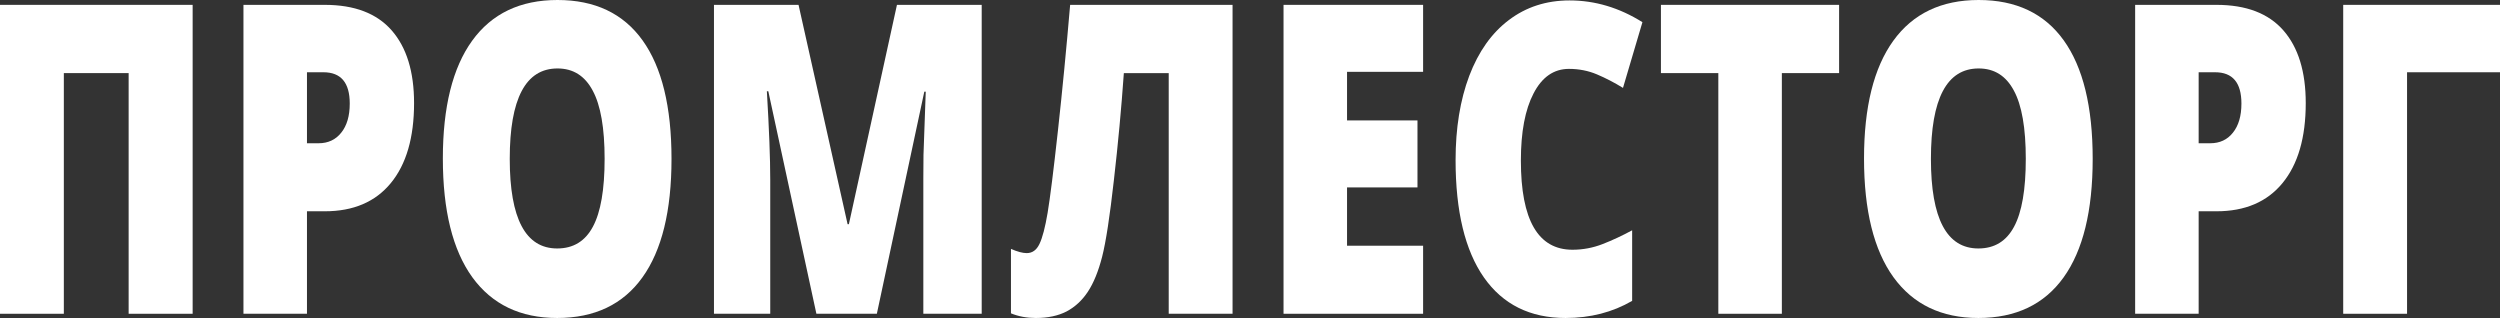 <svg width="228" height="29" viewBox="0 0 228 29" fill="none" xmlns="http://www.w3.org/2000/svg">
<rect x="0" y="0" width="228" height="29" fill="#333333" stroke="none"/>
<path d="M17.569 28.615H11.732V6.667H5.822V28.615H0V0.443H17.569V28.615Z" fill="white"/>
<path d="M37.763 9.403C37.763 12.551 37.054 14.985 35.636 16.706C34.229 18.415 32.224 19.269 29.624 19.269H27.996V28.615H22.203V0.443H29.624C32.332 0.443 34.365 1.22 35.724 2.775C37.083 4.329 37.763 6.539 37.763 9.403ZM27.996 13.065H29.052C29.922 13.065 30.611 12.743 31.12 12.101C31.638 11.459 31.897 10.572 31.897 9.442C31.897 7.541 31.095 6.59 29.492 6.59H27.996V13.065Z" fill="white"/>
<path d="M61.242 14.49C61.242 19.231 60.357 22.834 58.587 25.3C56.818 27.767 54.227 29 50.815 29C47.452 29 44.871 27.76 43.072 25.281C41.283 22.802 40.388 19.192 40.388 14.452C40.388 9.763 41.278 6.185 43.057 3.719C44.846 1.24 47.442 0 50.844 0C54.256 0 56.842 1.227 58.602 3.68C60.362 6.134 61.242 9.737 61.242 14.49ZM46.489 14.49C46.489 19.937 47.931 22.66 50.815 22.66C52.282 22.66 53.367 21.999 54.071 20.676C54.784 19.353 55.141 17.291 55.141 14.49C55.141 11.677 54.779 9.602 54.056 8.266C53.342 6.918 52.272 6.243 50.844 6.243C47.941 6.243 46.489 8.992 46.489 14.49Z" fill="white"/>
<path d="M74.455 28.615L70.07 8.324H69.938C70.144 11.78 70.246 14.465 70.246 16.379V28.615H65.114V0.443H72.827L77.3 20.445H77.418L81.802 0.443H89.531V28.615H84.208V16.263C84.208 15.621 84.213 14.908 84.222 14.124C84.242 13.341 84.31 11.42 84.428 8.363H84.296L79.969 28.615H74.455Z" fill="white"/>
<path d="M112.409 28.615H106.587V6.667H102.495C102.27 9.866 101.967 13.122 101.586 16.436C101.214 19.751 100.858 22.076 100.515 23.412C100.173 24.748 99.738 25.814 99.21 26.611C98.692 27.394 98.047 27.992 97.274 28.403C96.502 28.801 95.568 29 94.473 29C93.642 29 92.885 28.859 92.2 28.576V22.699C92.787 22.956 93.266 23.084 93.637 23.084C94.146 23.084 94.532 22.808 94.796 22.256C95.07 21.691 95.319 20.74 95.544 19.404C95.769 18.055 96.082 15.563 96.482 11.928C96.883 8.279 97.255 4.451 97.597 0.443H112.409V28.615Z" fill="white"/>
<path d="M129.787 28.615H117.058V0.443H129.787V6.551H122.85V10.983H129.274V17.092H122.85V22.41H129.787V28.615Z" fill="white"/>
<path d="M143.088 6.282C141.71 6.282 140.634 7.027 139.862 8.517C139.09 9.994 138.704 12.037 138.704 14.645C138.704 20.066 140.273 22.776 143.411 22.776C144.359 22.776 145.278 22.603 146.168 22.256C147.058 21.909 147.952 21.491 148.852 21.003V27.439C147.063 28.48 145.039 29 142.78 29C139.544 29 137.061 27.767 135.331 25.3C133.61 22.834 132.749 19.269 132.749 14.606C132.749 11.69 133.165 9.127 133.996 6.918C134.837 4.708 136.039 3.012 137.604 1.831C139.178 0.636 141.026 0.039 143.147 0.039C145.464 0.039 147.679 0.7 149.79 2.023L148.016 8.016C147.224 7.528 146.432 7.117 145.64 6.783C144.848 6.449 143.998 6.282 143.088 6.282Z" fill="white"/>
<path d="M162.505 28.615H156.712V6.667H151.477V0.443H167.726V6.667H162.505V28.615Z" fill="white"/>
<path d="M190.853 14.49C190.853 19.231 189.968 22.834 188.199 25.3C186.429 27.767 183.838 29 180.426 29C177.063 29 174.482 27.76 172.683 25.281C170.894 22.802 169.999 19.192 169.999 14.452C169.999 9.763 170.889 6.185 172.668 3.719C174.457 1.24 177.053 0 180.455 0C183.867 0 186.453 1.227 188.213 3.68C189.973 6.134 190.853 9.737 190.853 14.49ZM176.1 14.49C176.1 19.937 177.542 22.66 180.426 22.66C181.893 22.66 182.978 21.999 183.682 20.676C184.395 19.353 184.752 17.291 184.752 14.49C184.752 11.677 184.391 9.602 183.667 8.266C182.953 6.918 181.883 6.243 180.455 6.243C177.552 6.243 176.1 8.992 176.1 14.49Z" fill="white"/>
<path d="M210.284 9.403C210.284 12.551 209.576 14.985 208.158 16.706C206.75 18.415 204.746 19.269 202.145 19.269H200.517V28.615H194.725V0.443H202.145C204.853 0.443 206.887 1.22 208.246 2.775C209.605 4.329 210.284 6.539 210.284 9.403ZM200.517 13.065H201.573C202.443 13.065 203.133 12.743 203.641 12.101C204.159 11.459 204.418 10.572 204.418 9.442C204.418 7.541 203.617 6.59 202.013 6.59H200.517V13.065Z" fill="white"/>
<path d="M228 0.443V6.59H219.523V28.615H213.701V0.443H228Z" fill="white"/>
</svg>
